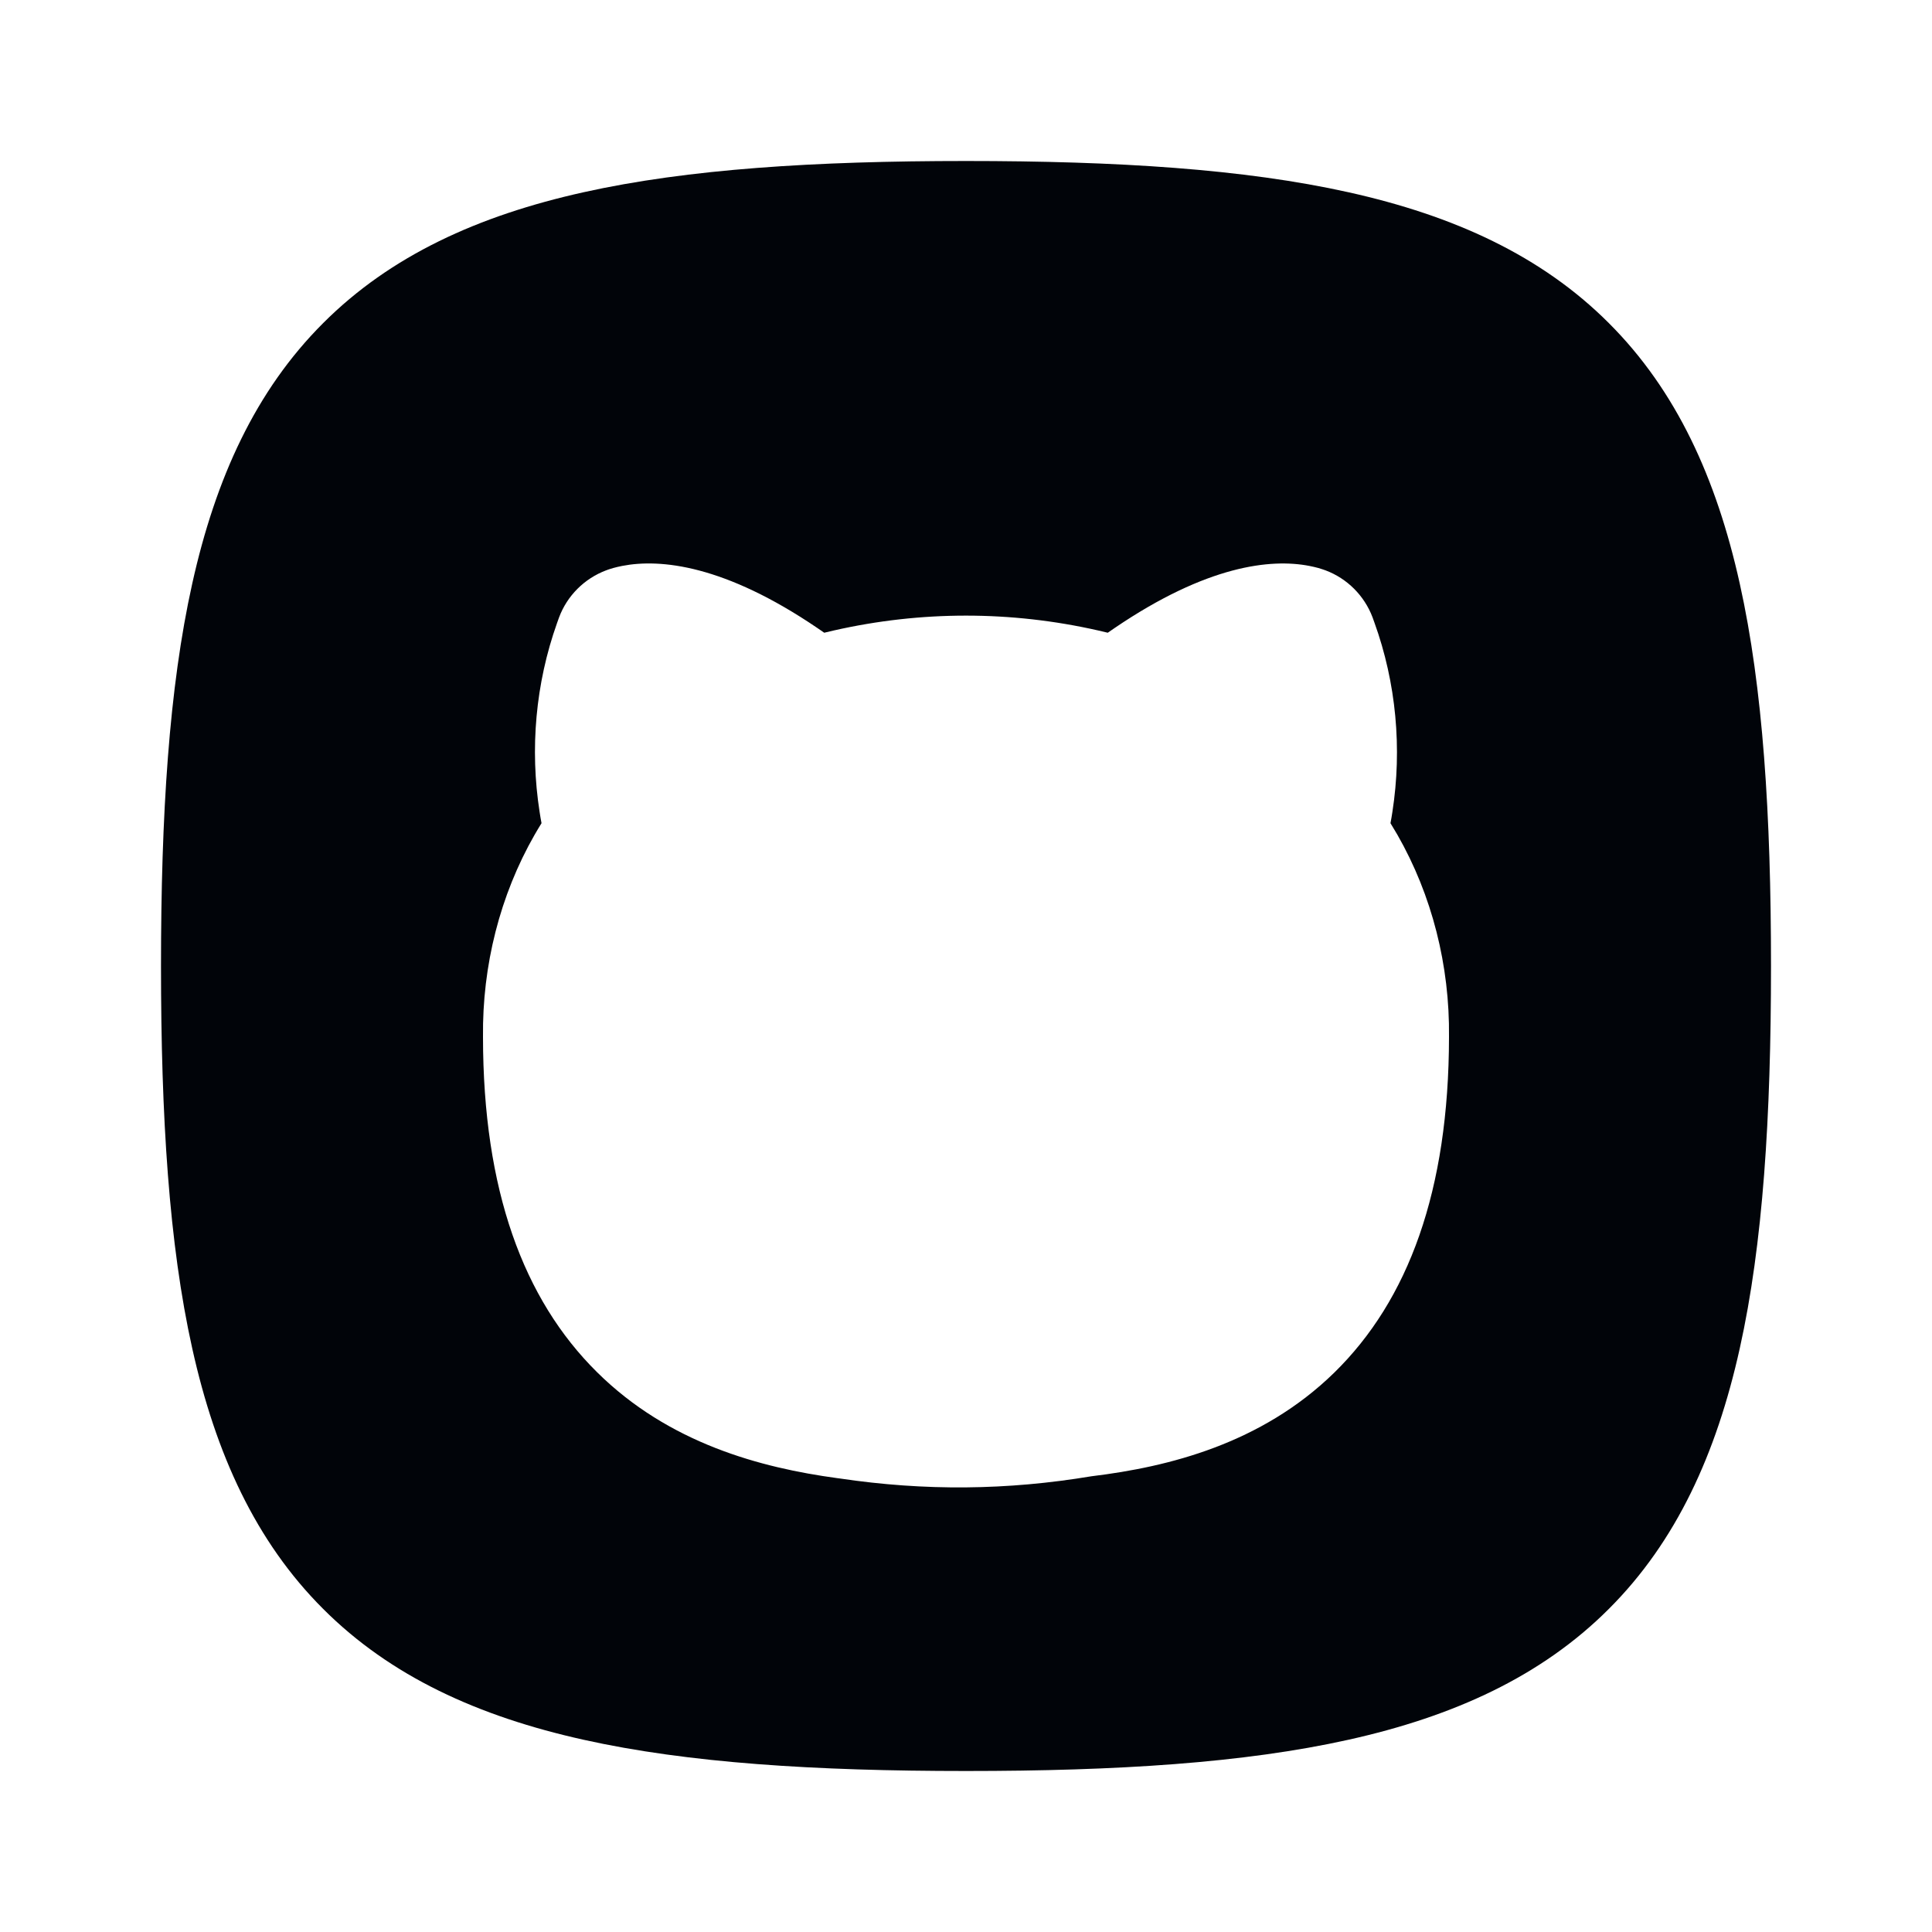 <!DOCTYPE svg PUBLIC "-//W3C//DTD SVG 1.1//EN" "http://www.w3.org/Graphics/SVG/1.1/DTD/svg11.dtd">
<!-- Uploaded to: SVG Repo, www.svgrepo.com, Transformed by: SVG Repo Mixer Tools -->
<svg width="800px" height="800px" viewBox="0 0 24 24" fill="none" xmlns="http://www.w3.org/2000/svg">
<g id="SVGRepo_bgCarrier" stroke-width="0"/>
<g id="SVGRepo_tracerCarrier" stroke-linecap="round" stroke-linejoin="round"/>
<g id="SVGRepo_iconCarrier"> <path fill-rule="evenodd" clip-rule="evenodd" d="M7.25 2.388C8.549 2.099 10.124 2 12 2C13.876 2 15.451 2.099 16.75 2.388C18.06 2.679 19.149 3.176 19.986 4.014C20.824 4.851 21.321 5.94 21.612 7.25C21.901 8.549 22 10.124 22 12C22 13.876 21.901 15.451 21.612 16.75C21.321 18.06 20.824 19.149 19.986 19.986C19.149 20.824 18.06 21.321 16.75 21.612C15.451 21.901 13.876 22 12 22C10.124 22 8.549 21.901 7.25 21.612C5.94 21.321 4.851 20.824 4.014 19.986C3.176 19.149 2.679 18.06 2.388 16.75C2.099 15.451 2 13.876 2 12C2 10.124 2.099 8.549 2.388 7.25C2.679 5.94 3.176 4.851 4.014 4.014C4.851 3.176 5.94 2.679 7.25 2.388ZM7.532 7.084L7.534 7.084L7.536 7.083L7.541 7.081L7.551 7.077L7.572 7.07C7.586 7.065 7.602 7.061 7.618 7.056C7.651 7.047 7.688 7.038 7.729 7.03C8.206 6.937 9.003 7.02 10.153 7.801C10.182 7.82 10.21 7.84 10.239 7.86C10.279 7.85 10.318 7.841 10.358 7.832C11.442 7.586 12.558 7.586 13.642 7.832C13.682 7.841 13.721 7.85 13.761 7.86C13.789 7.84 13.818 7.82 13.847 7.801C14.992 7.023 15.786 6.937 16.265 7.03C16.306 7.038 16.344 7.047 16.377 7.056C16.394 7.061 16.41 7.066 16.425 7.071L16.446 7.078L16.456 7.082L16.461 7.083L16.464 7.084L16.465 7.085L16.466 7.085C16.735 7.186 16.948 7.399 17.05 7.668C17.058 7.689 17.066 7.711 17.073 7.732C17.344 8.482 17.419 9.298 17.297 10.085C17.29 10.132 17.282 10.179 17.273 10.226C17.302 10.274 17.331 10.322 17.359 10.37C17.789 11.121 18.01 11.995 18 12.881C17.998 14.791 17.496 16.151 16.573 17.053C15.669 17.935 14.517 18.222 13.564 18.338L13.563 18.338C12.509 18.514 11.488 18.523 10.431 18.366L10.4 18.362C9.452 18.233 8.309 17.931 7.415 17.044C6.501 16.139 6.001 14.783 6 12.881C5.99 11.995 6.211 11.121 6.641 10.37C6.669 10.322 6.697 10.274 6.727 10.226C6.718 10.179 6.71 10.132 6.703 10.085C6.581 9.302 6.653 8.49 6.919 7.742C6.927 7.718 6.935 7.695 6.944 7.672C7.045 7.4 7.26 7.186 7.532 7.084Z" fill="#010409"/> </g>
</svg>